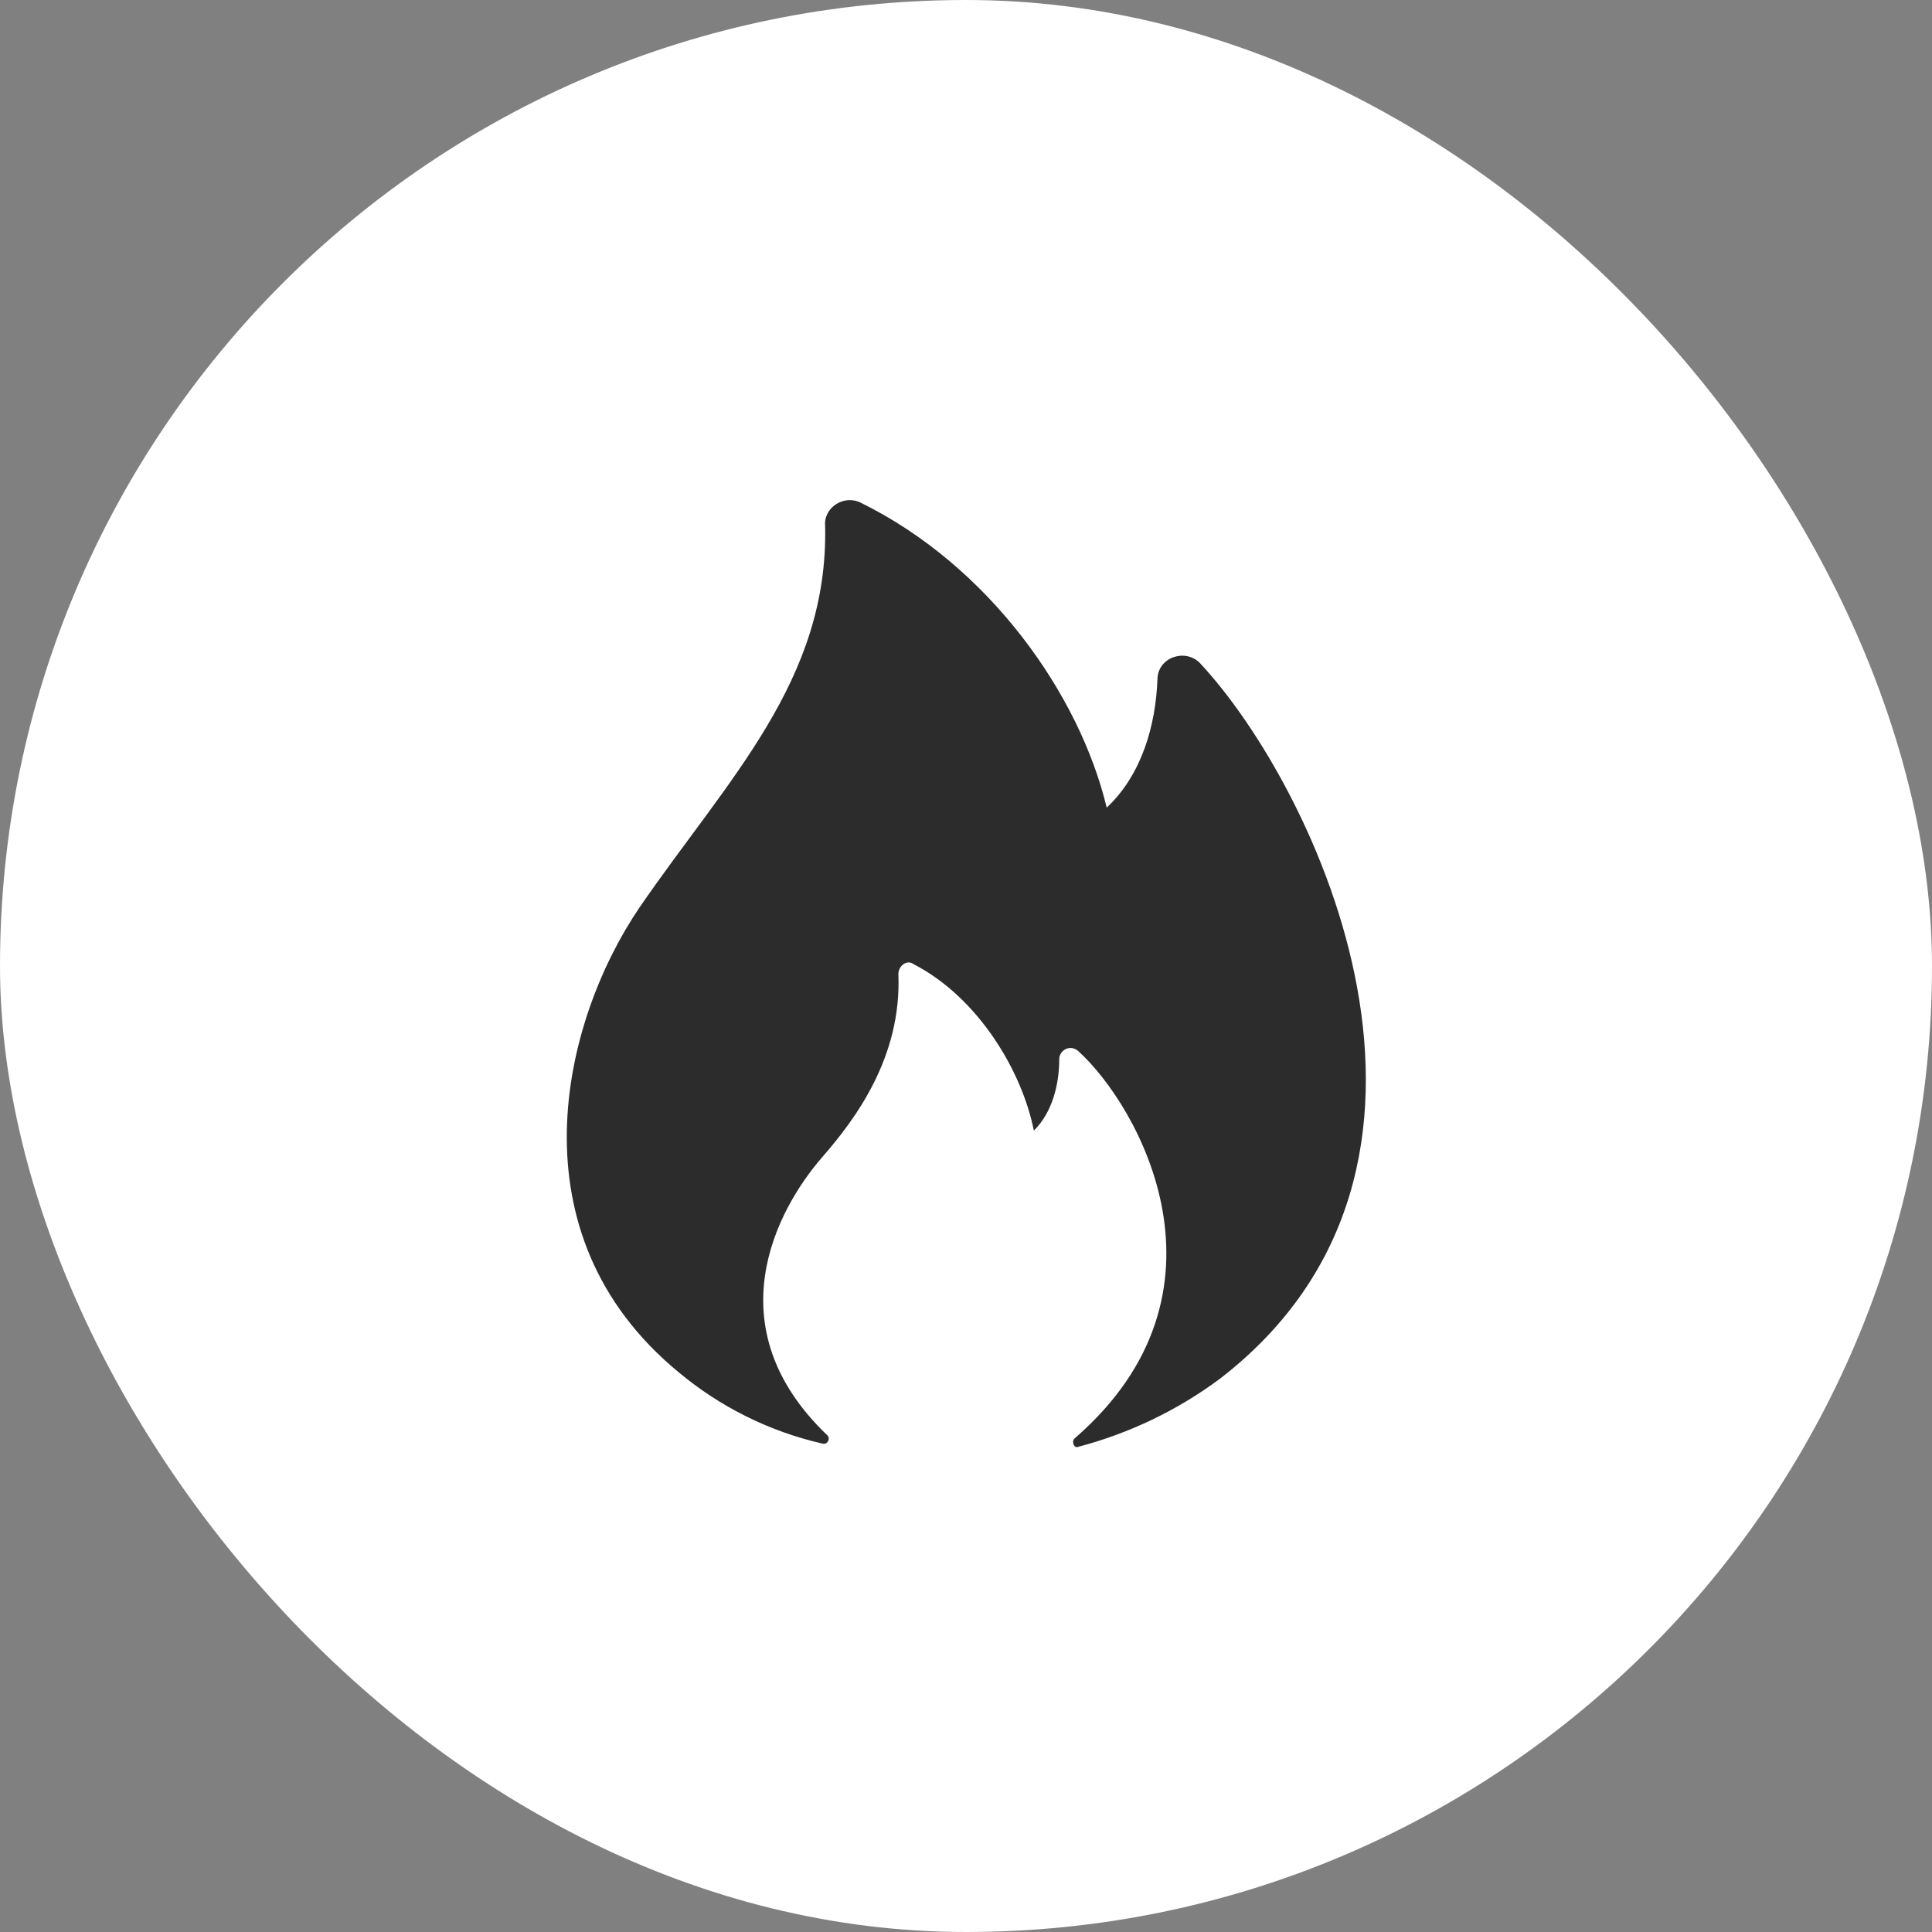 <svg width="34" height="34" viewBox="0 0 34 34" fill="none" xmlns="http://www.w3.org/2000/svg">
<rect x="0" y="0" width="34" height="34" fill="#808080" stroke="none"/>
<rect width="34" height="34" rx="17" fill="white"/>
<path d="M11.938 24.145C12.671 24.759 13.539 25.191 14.47 25.404C14.56 25.433 14.62 25.317 14.56 25.259C12.564 23.354 13.661 21.294 14.47 20.364C15.048 19.701 15.87 18.608 15.81 17.143C15.81 16.997 15.96 16.879 16.079 16.968C17.211 17.553 17.985 18.843 18.194 19.897C18.522 19.575 18.641 19.077 18.641 18.638C18.641 18.491 18.82 18.373 18.969 18.491C20.041 19.458 21.888 22.738 18.909 25.316C18.85 25.375 18.909 25.493 18.969 25.463C19.872 25.227 20.722 24.819 21.471 24.262C26.327 20.512 23.169 13.862 21.113 11.665C20.846 11.401 20.369 11.577 20.369 11.958C20.339 12.749 20.101 13.628 19.476 14.213C18.999 12.222 17.41 9.959 15.146 8.846C14.849 8.699 14.491 8.933 14.521 9.256C14.58 11.981 12.802 13.716 11.253 15.972C9.882 17.993 8.989 21.713 11.938 24.145Z" fill="#2C2C2C"/>
</svg>
